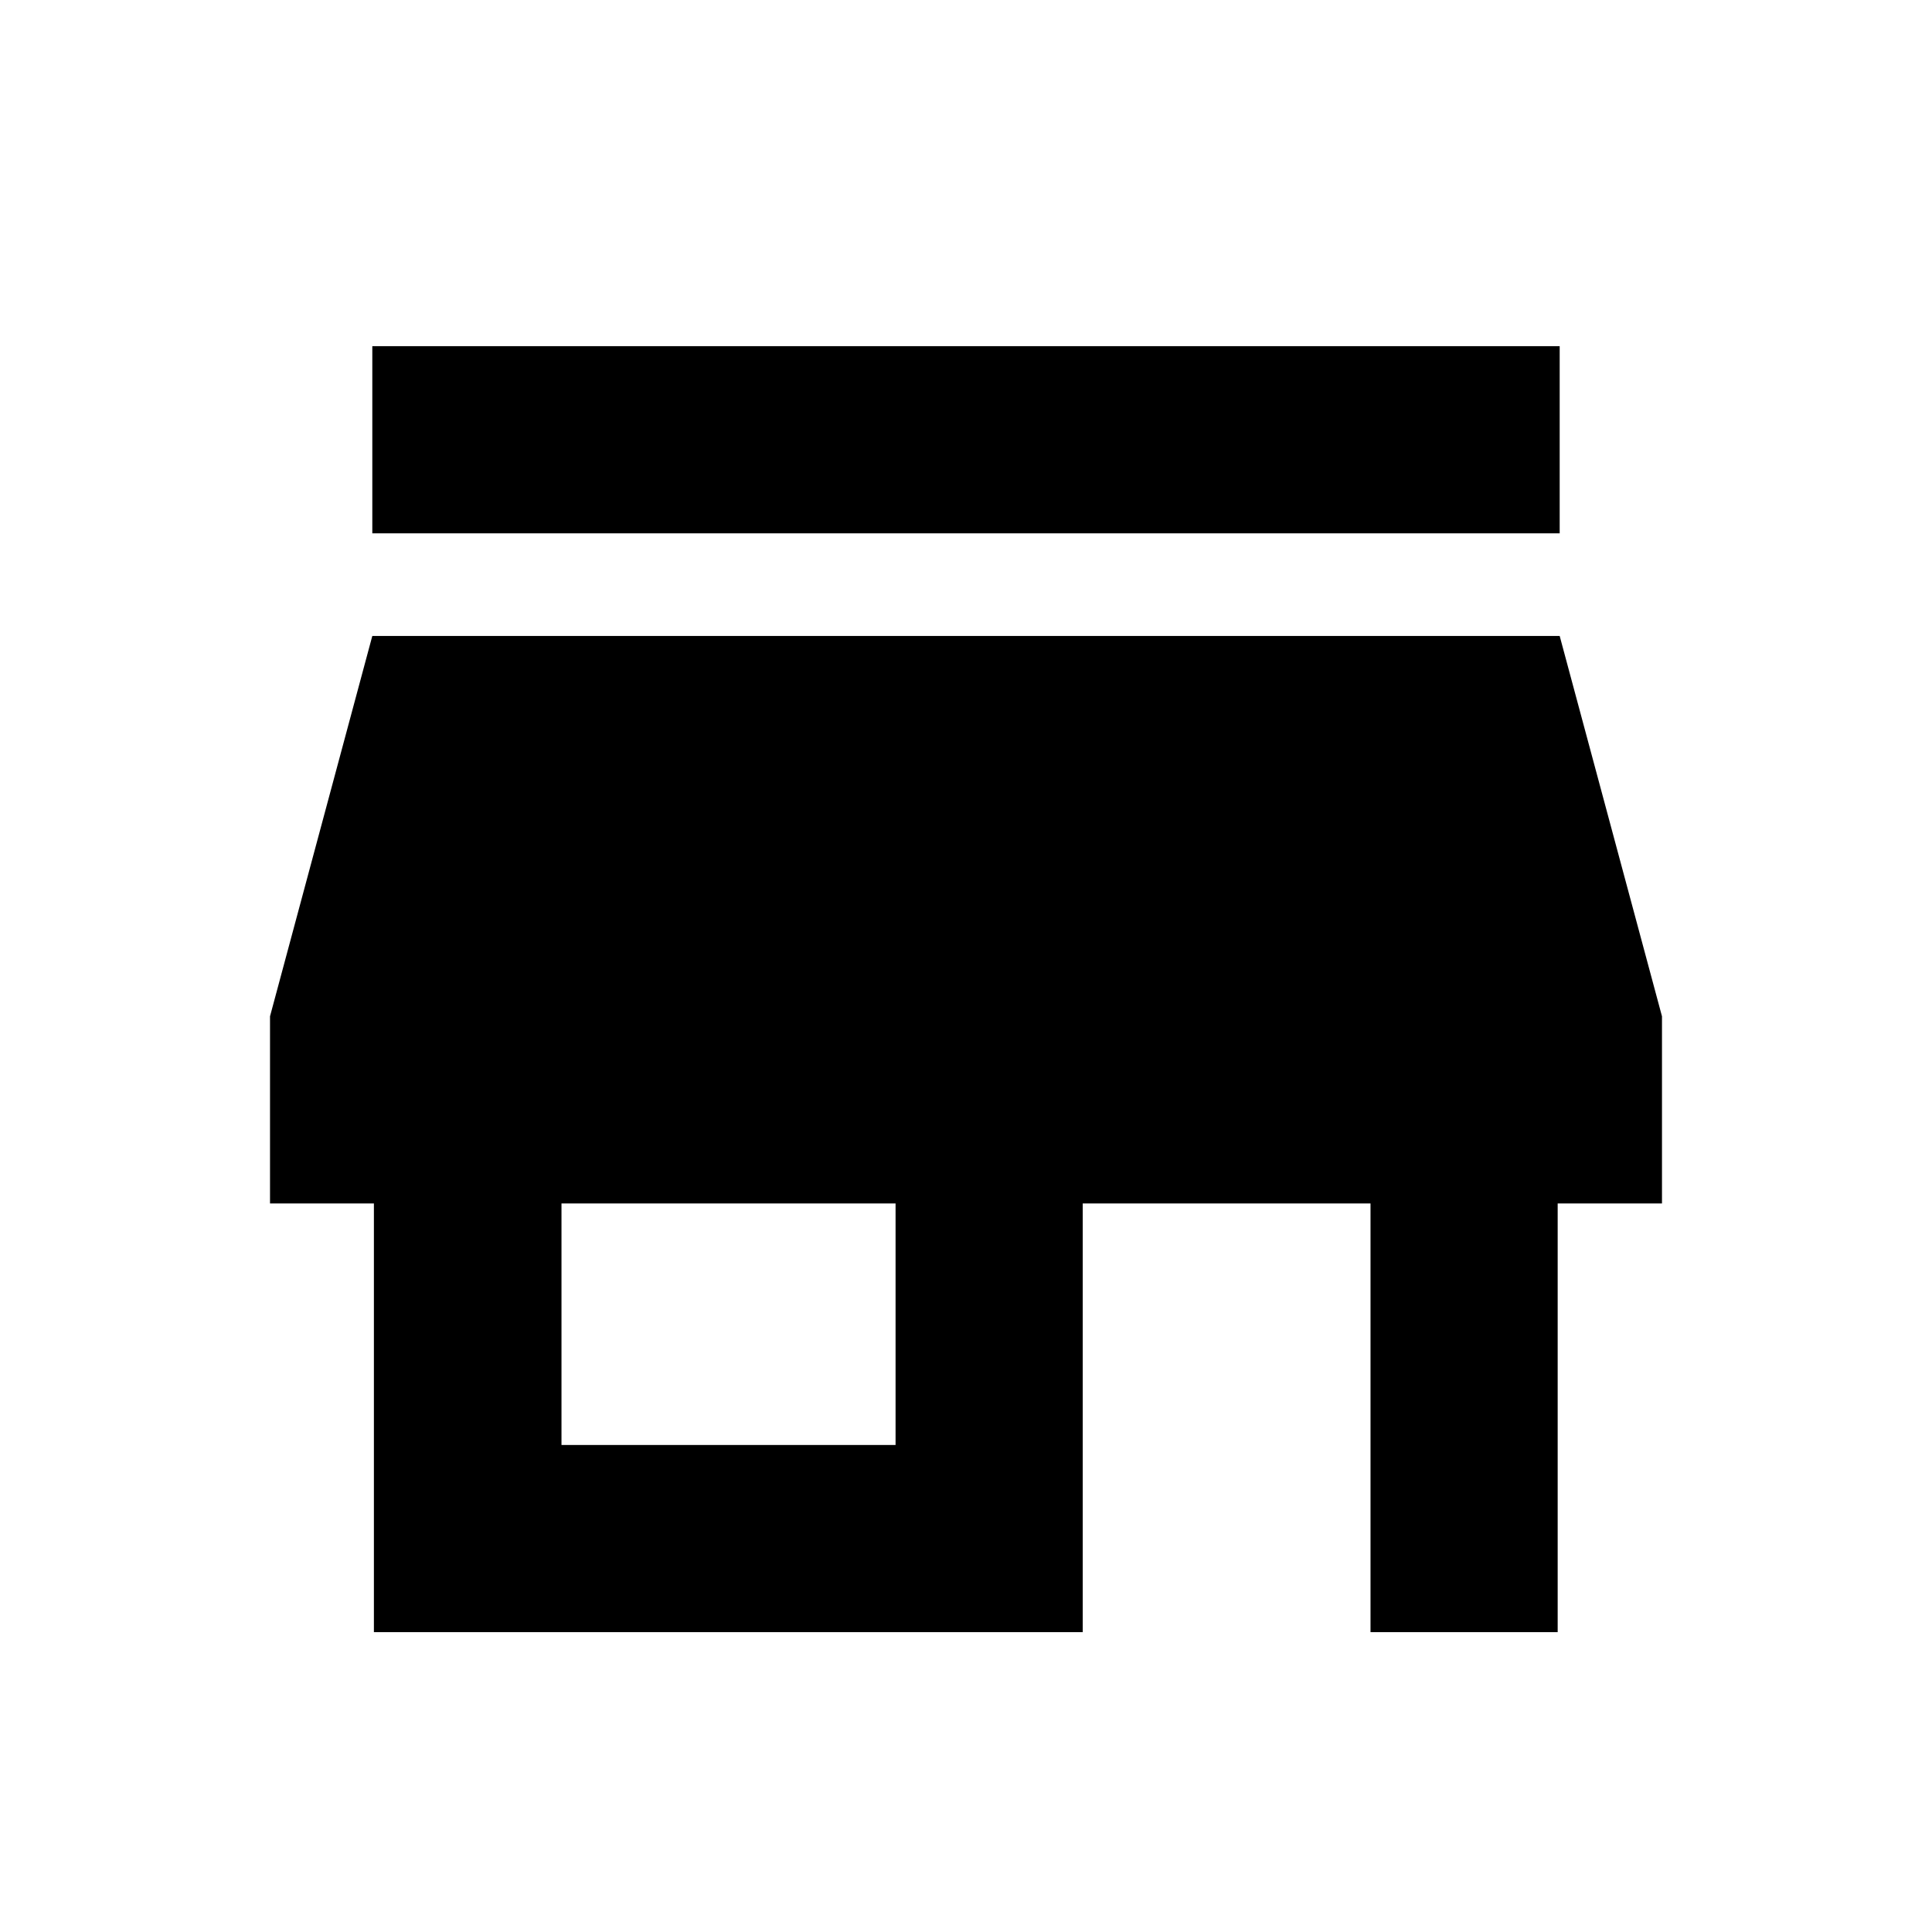 <svg xmlns="http://www.w3.org/2000/svg" height="20" viewBox="0 -960 960 960" width="20"><path d="M185-695v-93h590v93H185Zm.79 546v-213h-51.62v-93L185-644h590l50.83 189v93H774v213h-93v-213H538v213H185.79ZM279-242h166v-120H279v120Z"/></svg>